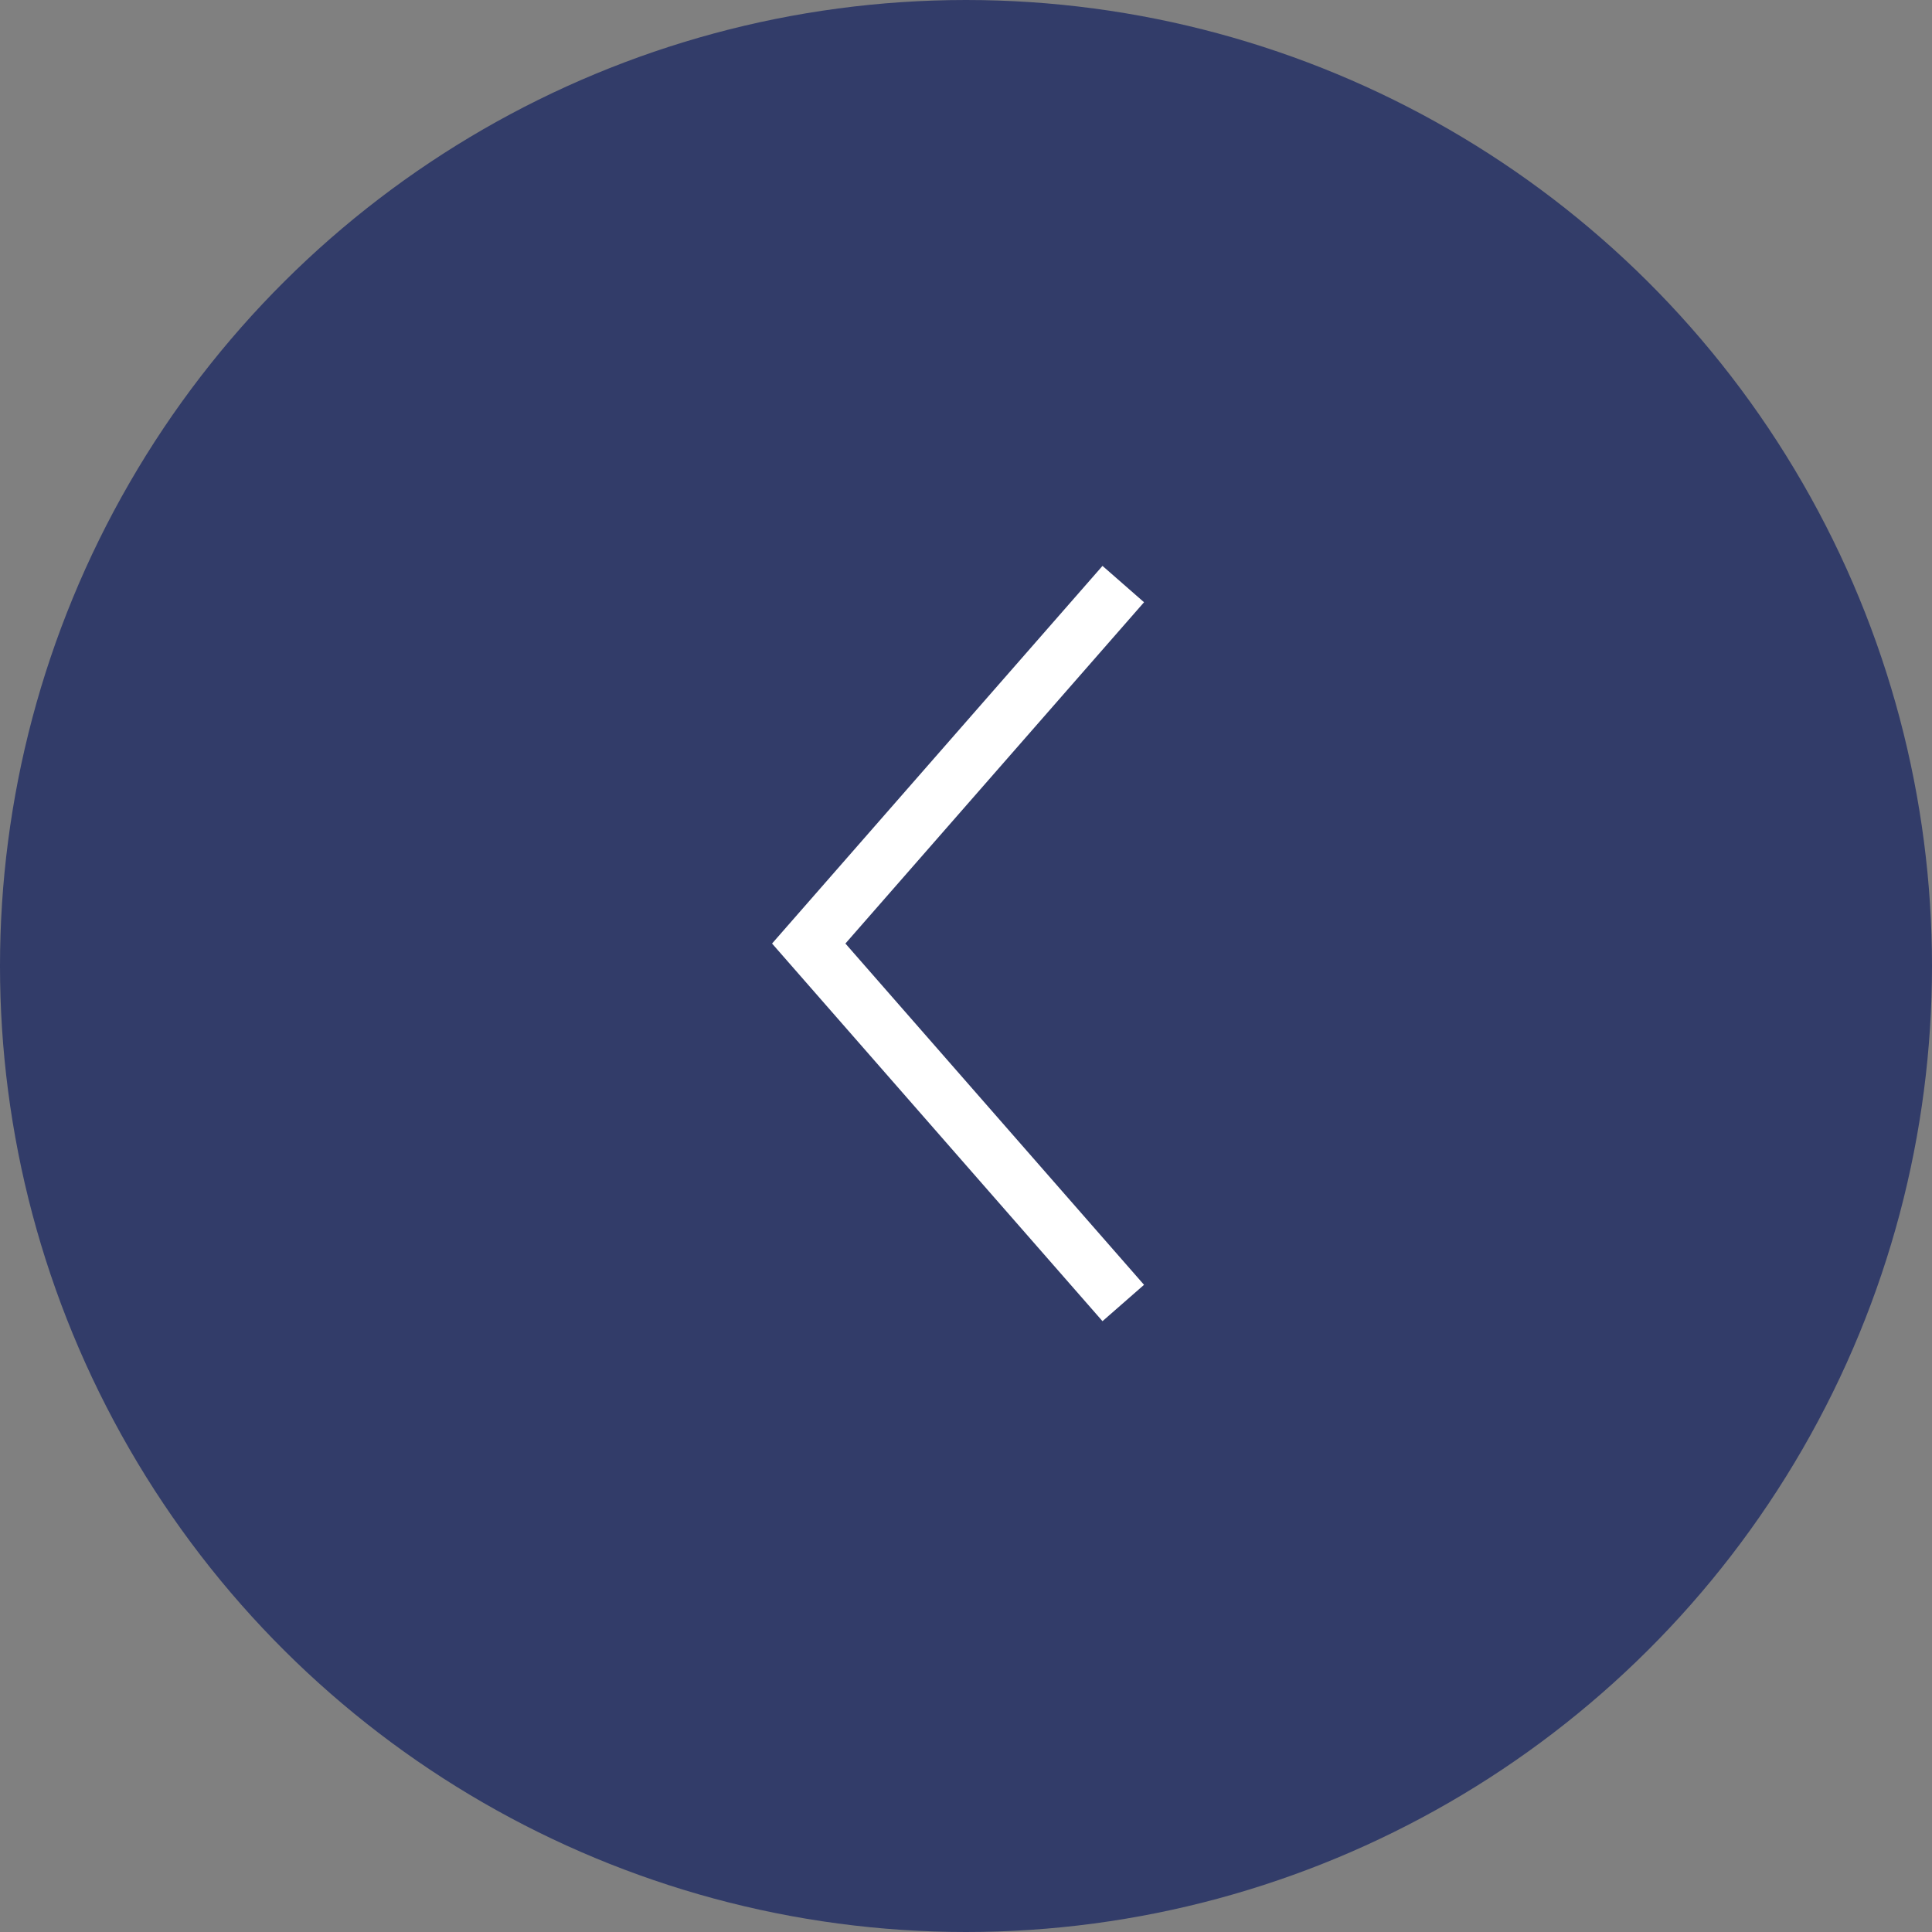 <svg width="35" height="35" viewBox="0 0 35 35" fill="none" xmlns="http://www.w3.org/2000/svg">
<rect x="0" y="0" width="35" height="35" fill="#808080" stroke="none"/>
<circle cx="17.5" cy="17.5" r="17.5" transform="rotate(-90 17.5 17.5)" fill="#323C69"/>
<path d="M20.349 23.605L14.651 17.093L20.349 10.581" stroke="white"/>
</svg>
